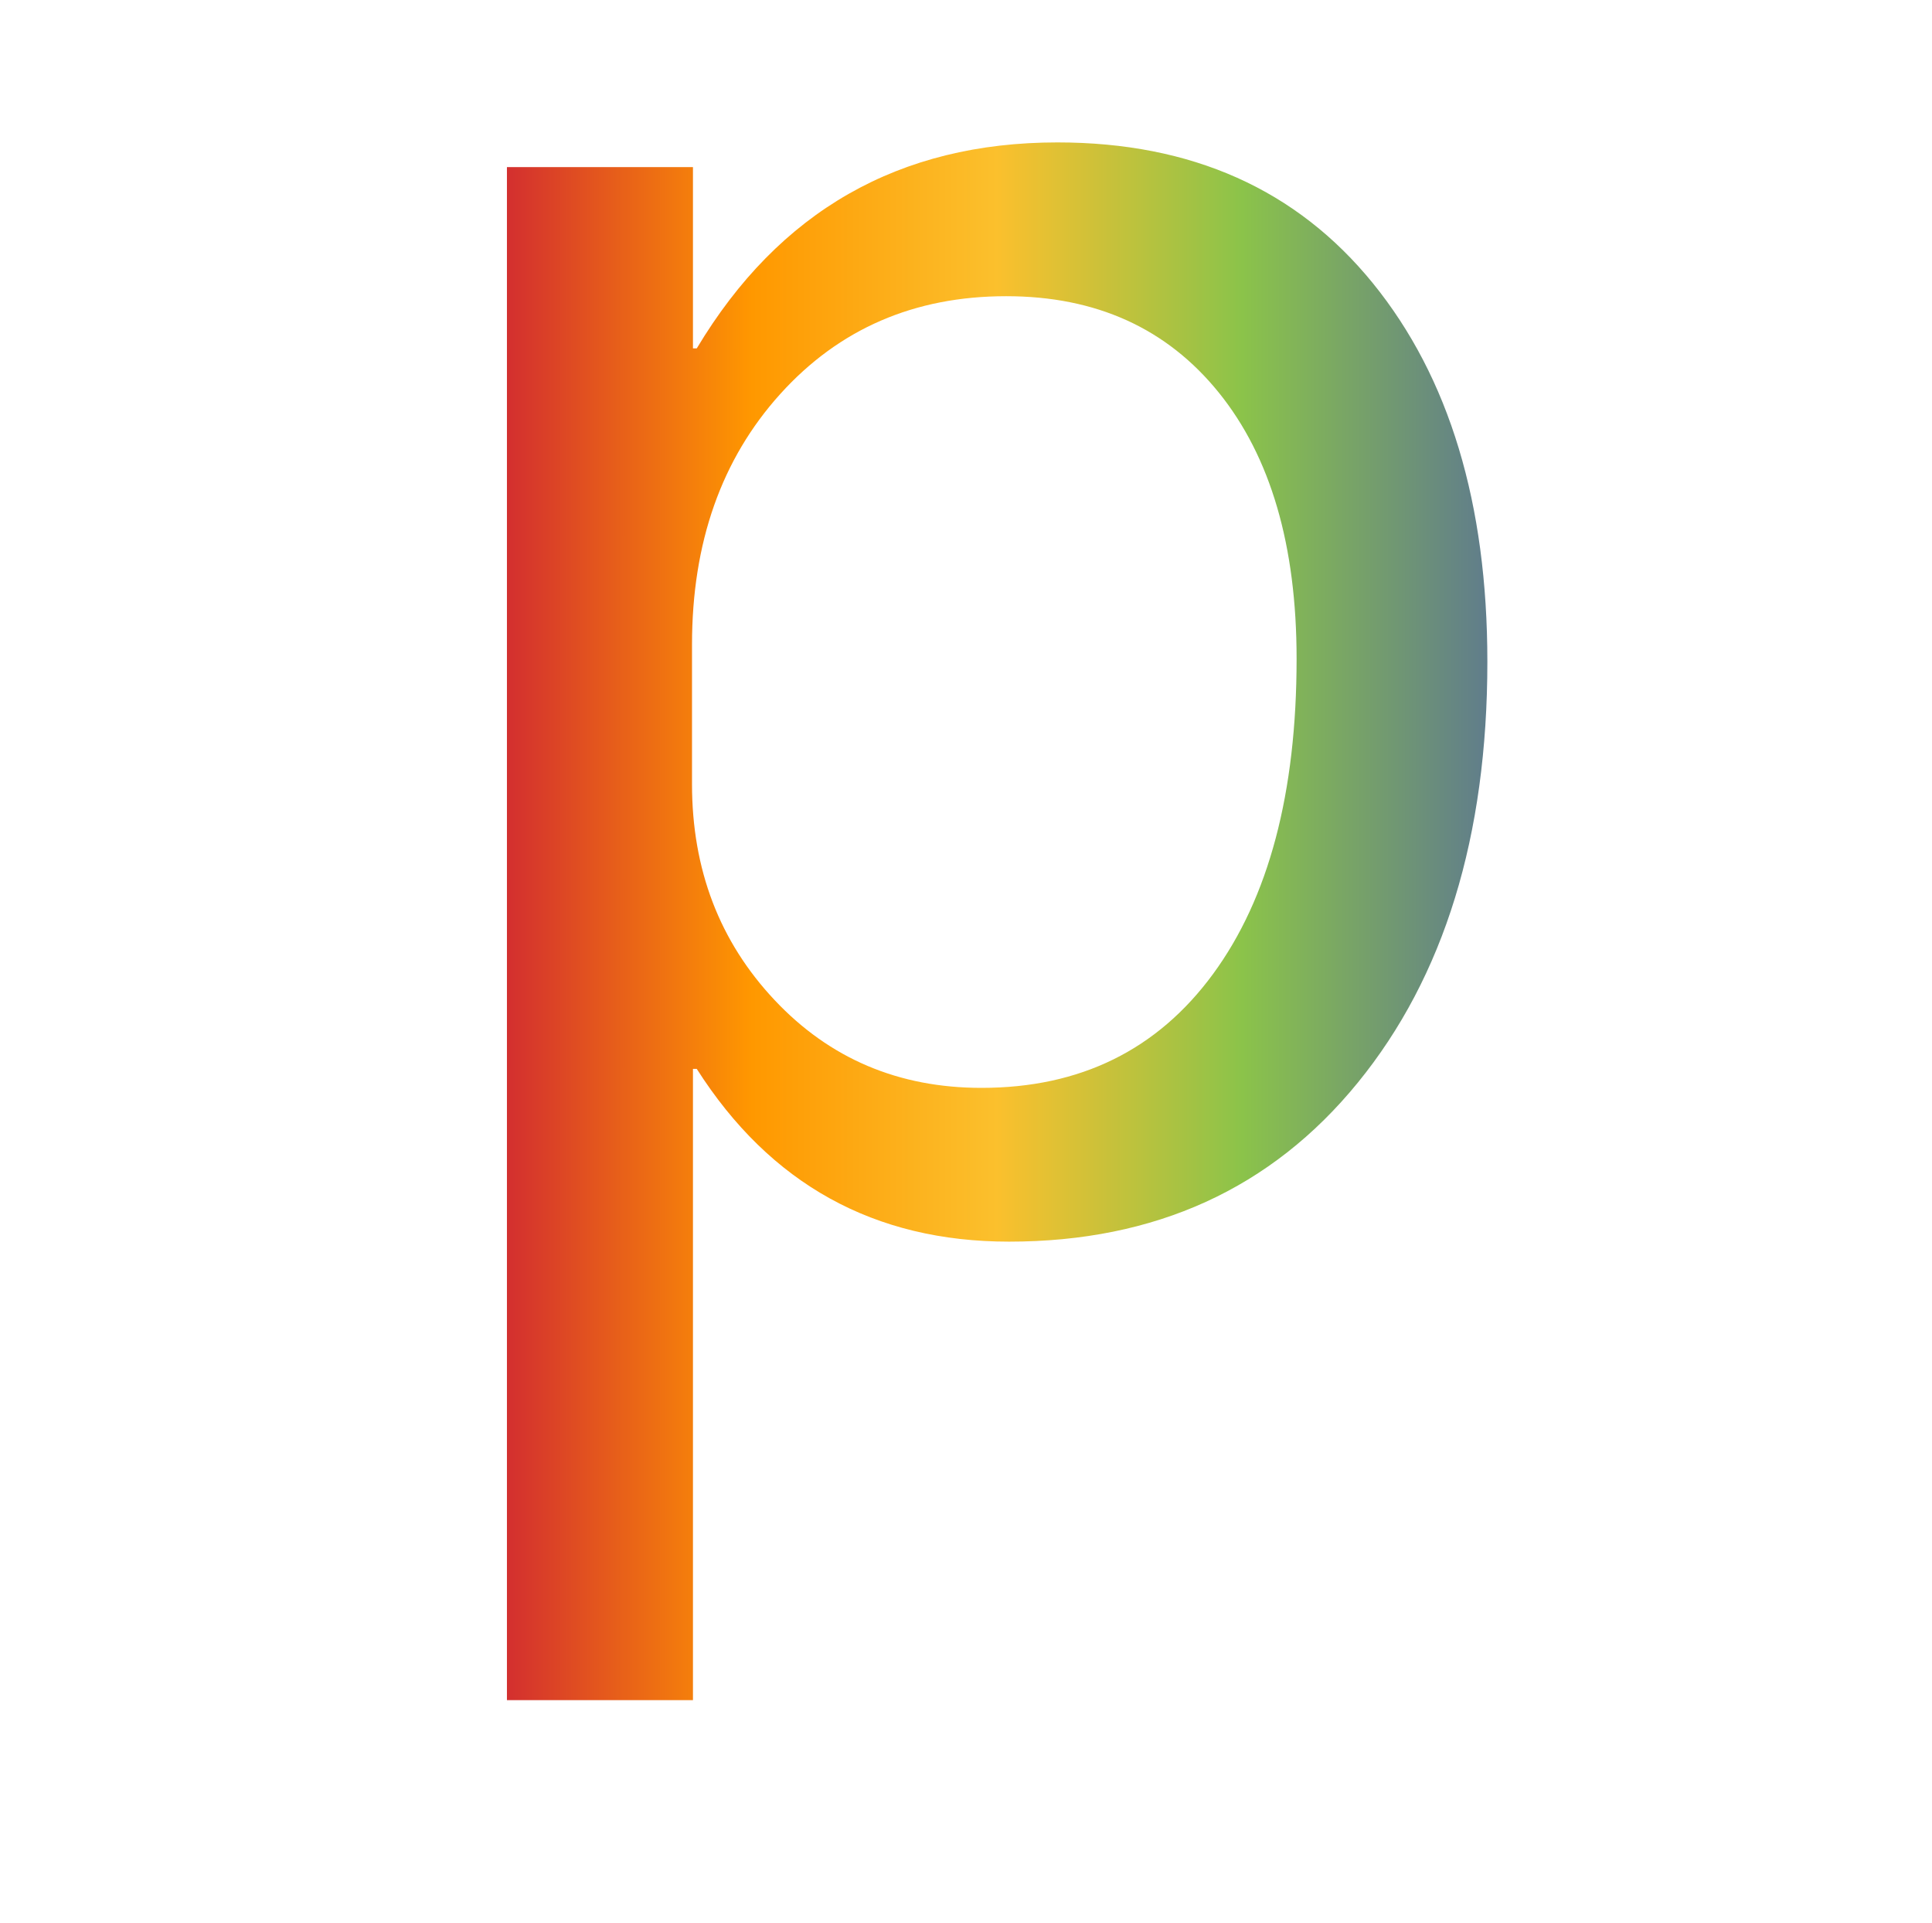 <?xml version="1.0" encoding="UTF-8"?>
<svg id="Layer_1" data-name="Layer 1" xmlns="http://www.w3.org/2000/svg" xmlns:xlink="http://www.w3.org/1999/xlink" viewBox="0 0 434.16 432">
  <defs>
    <style>
      .cls-1 {
        filter: url(#drop-shadow-10);
      }

      .cls-2 {
        fill: url(#linear-gradient);
      }
    </style>
    <filter id="drop-shadow-10" filterUnits="userSpaceOnUse">
      <feOffset dx="7" dy="7"/>
      <feGaussianBlur result="blur" stdDeviation="5"/>
      <feFlood flood-color="#000" flood-opacity=".75"/>
      <feComposite in2="blur" operator="in"/>
      <feComposite in="SourceGraphic"/>
    </filter>
    <linearGradient id="linear-gradient" x1="106.919" y1="200" x2="327.241" y2="200" gradientUnits="userSpaceOnUse">
      <stop offset="0" stop-color="#d32f2f"/>
      <stop offset=".25" stop-color="#ff9800"/>
      <stop offset=".5" stop-color="#fbc02d"/>
      <stop offset=".75" stop-color="#8bc34a"/>
      <stop offset="1" stop-color="#607d8b"/>
    </linearGradient>
  </defs>
  <g class="cls-1">
    <path class="cls-2" d="m148.722,233.166v141.834h-41.804V30.545h41.804v40.737h.853c18.482-30.853,45.5-46.283,81.048-46.283,30.143,0,53.781,10.557,70.917,31.672,17.133,21.115,25.701,49.45,25.701,84.995,0,39.244-9.704,70.776-29.113,94.591-19.409,23.818-45.536,35.726-78.382,35.726-30.286,0-53.678-12.937-70.171-38.818h-.853Zm-.213-63.985c0,19.196,6.185,35.371,18.556,48.521,12.371,13.154,27.867,19.73,46.496,19.73,22.182,0,39.528-8.531,52.041-25.594,12.51-17.063,18.769-40.664,18.769-70.81,0-25.451-5.832-45.394-17.489-59.827-11.661-14.43-27.587-21.648-47.776-21.648-20.619,0-37.538,7.325-50.762,21.968-13.224,14.647-19.835,33.416-19.835,56.307v31.353Z"/>
  </g>
</svg>